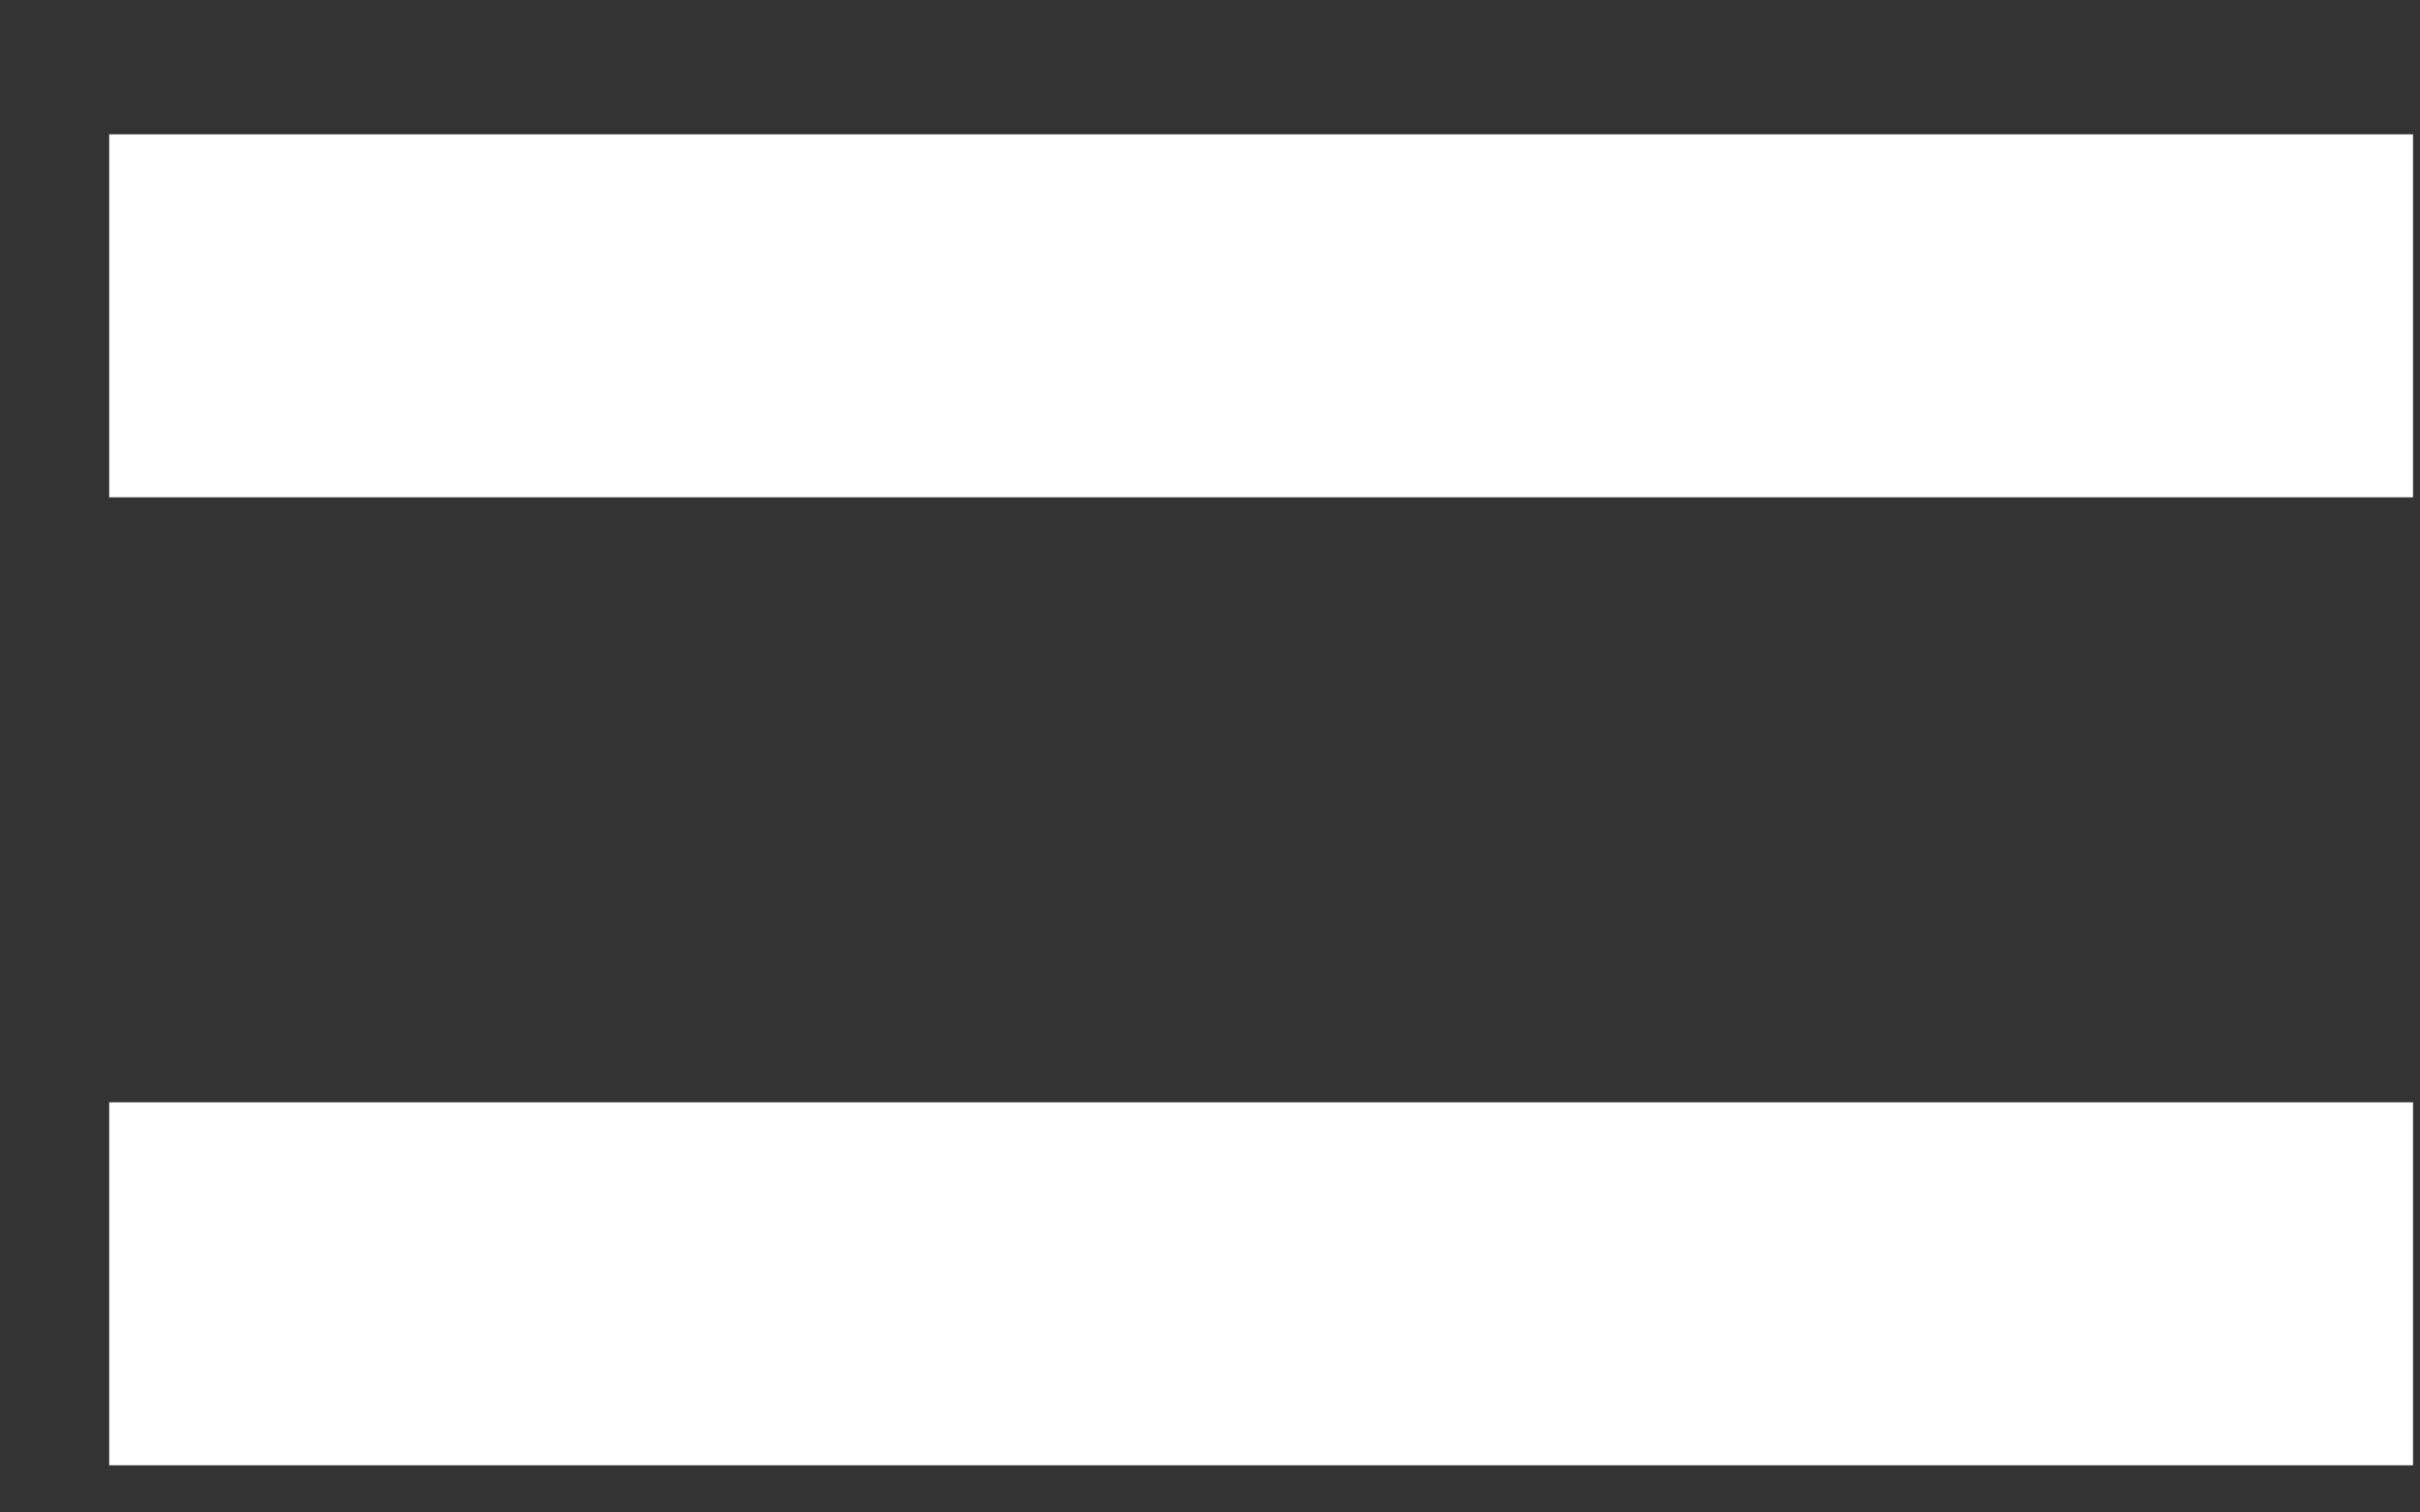 <svg width="16" height="10" viewBox="0 0 16 10" fill="none" xmlns="http://www.w3.org/2000/svg">
<rect x="0" y="0" width="16" height="10" fill="#333333" stroke="none"/>
<path d="M15.954 0.888V3.288H0.722V0.888H15.954ZM15.954 7.288V9.688H0.722V7.288H15.954Z" fill="white"/>
</svg>
